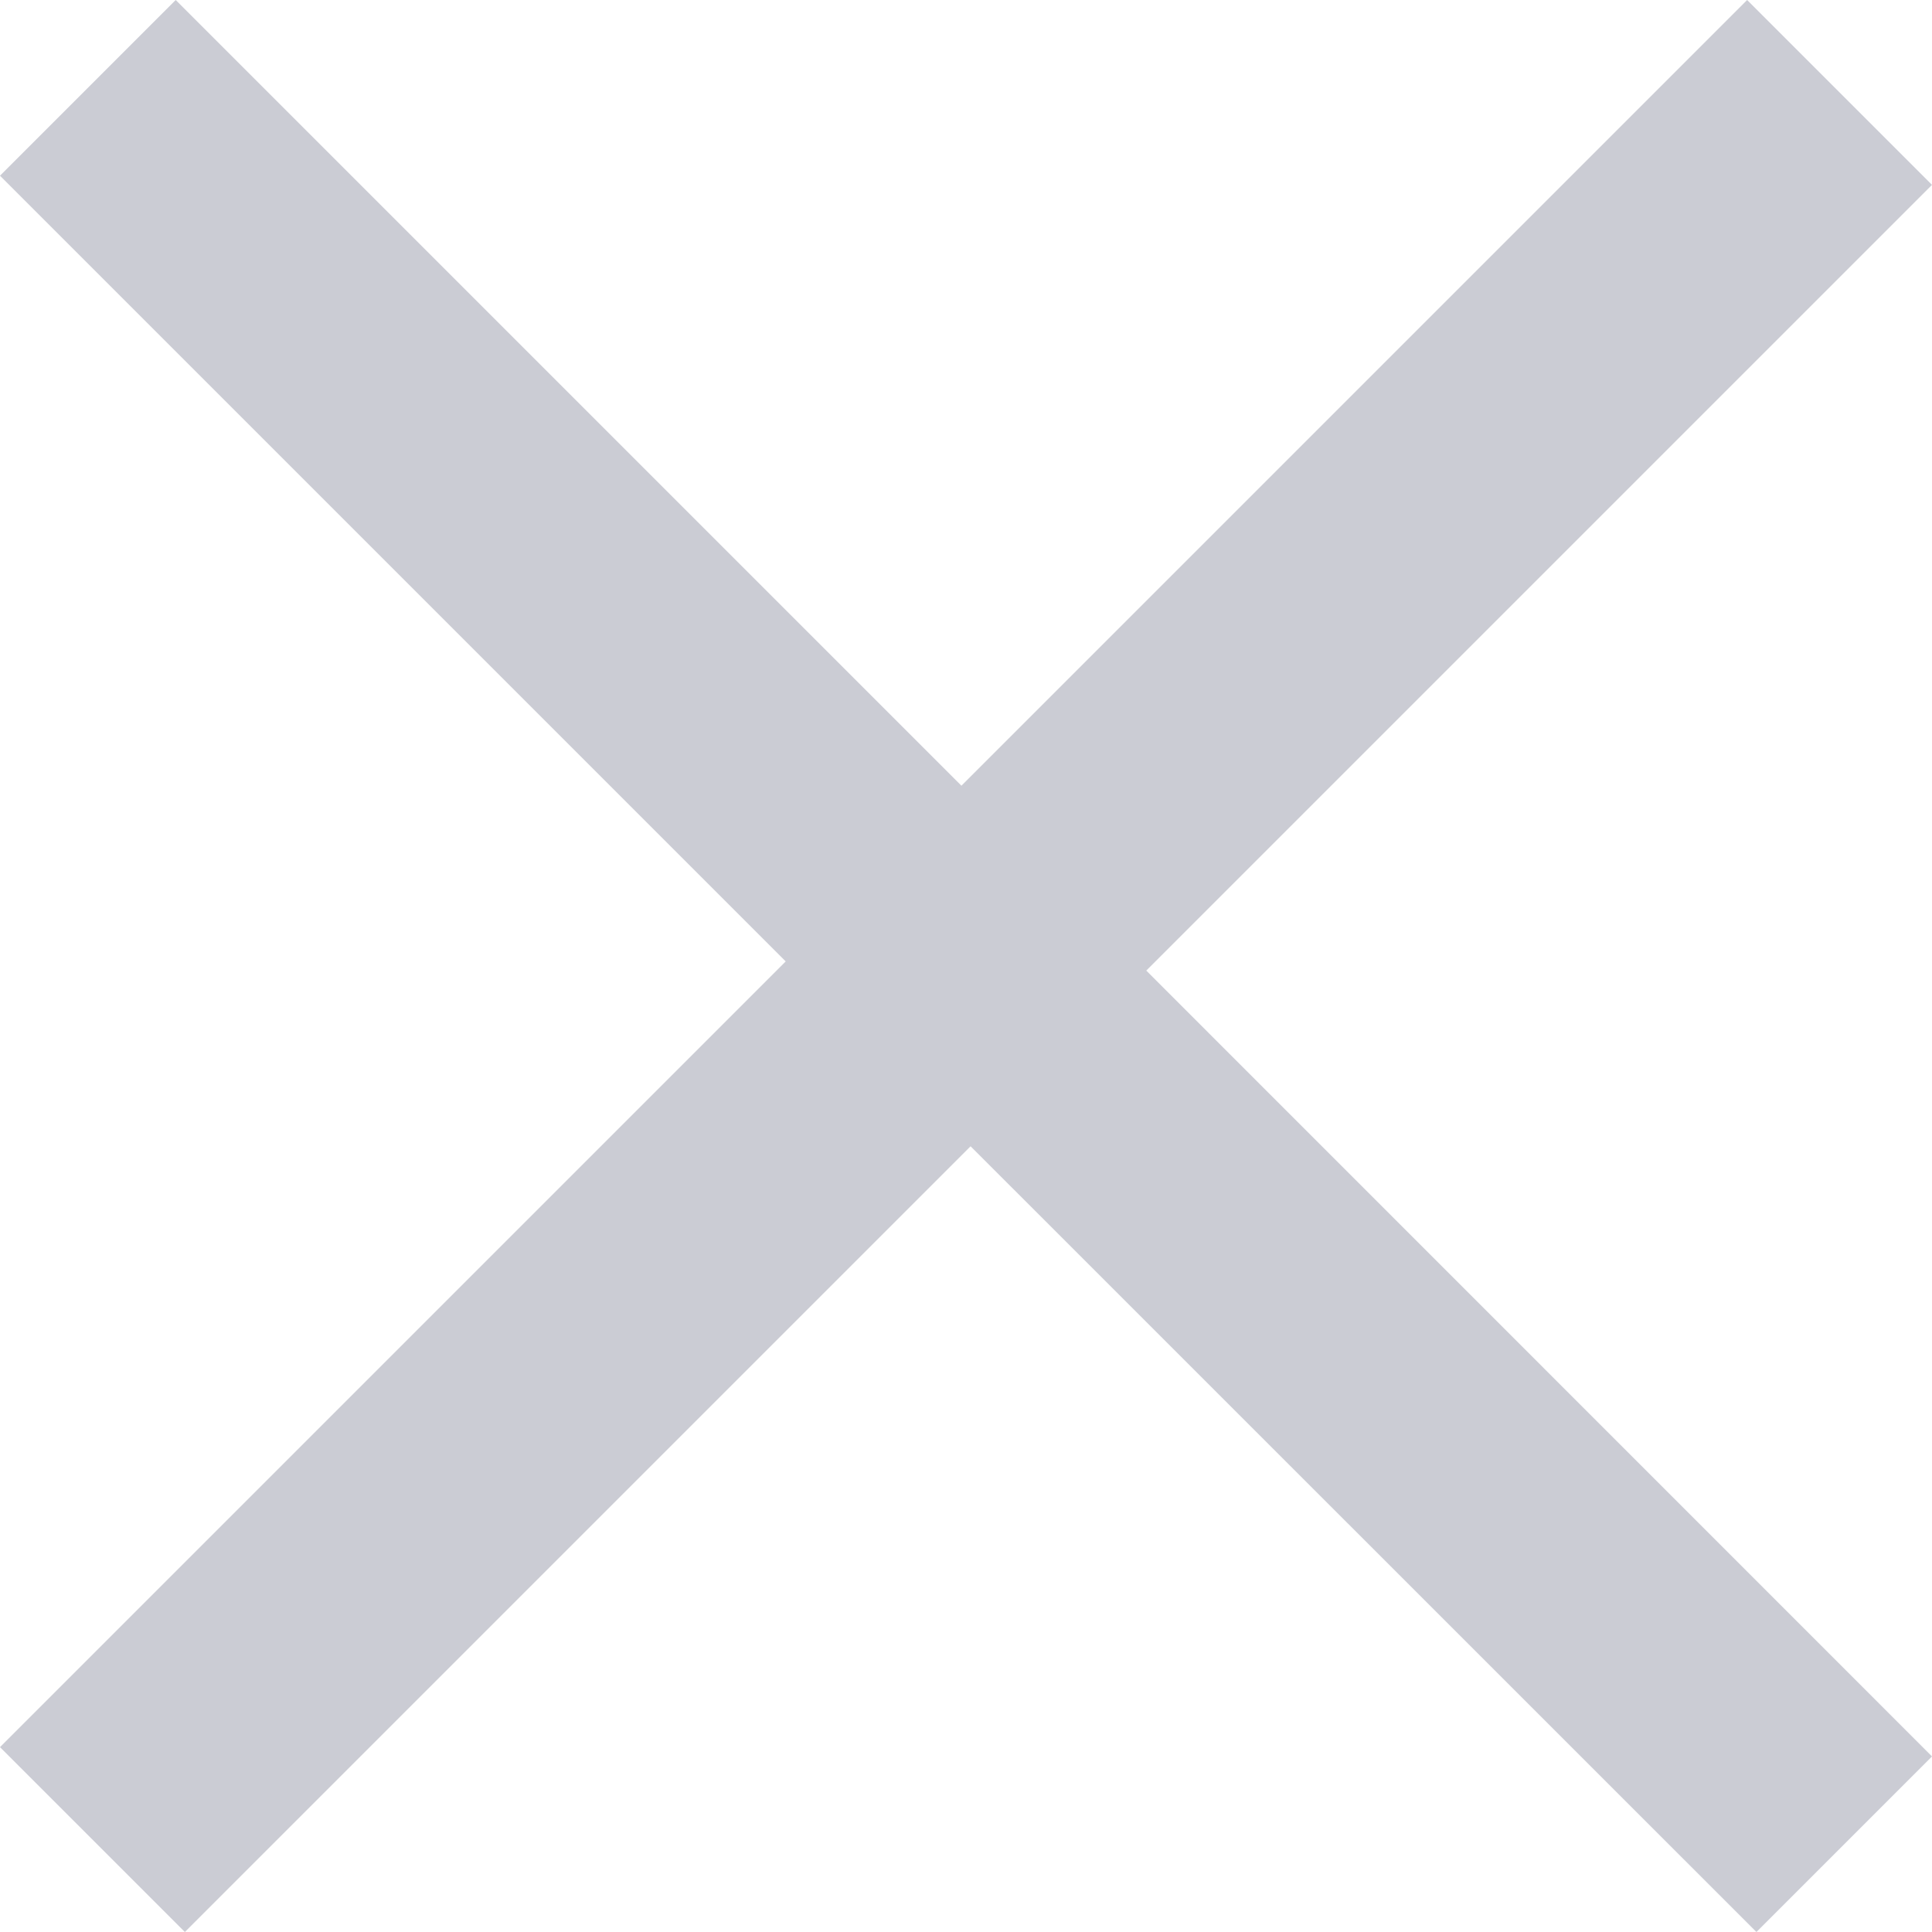 <svg width="16" height="16" viewBox="0 0 16 16" fill="none" xmlns="http://www.w3.org/2000/svg">
<path d="M6.507 7.962L1.19686e-06 1.455L1.455 0L7.962 6.507L14.469 0L16 1.531L9.493 8.038L16 14.546L14.546 16L8.038 9.493L1.531 16L0 14.469L6.507 7.962Z" fill="#CBCCD4"/>
</svg>
